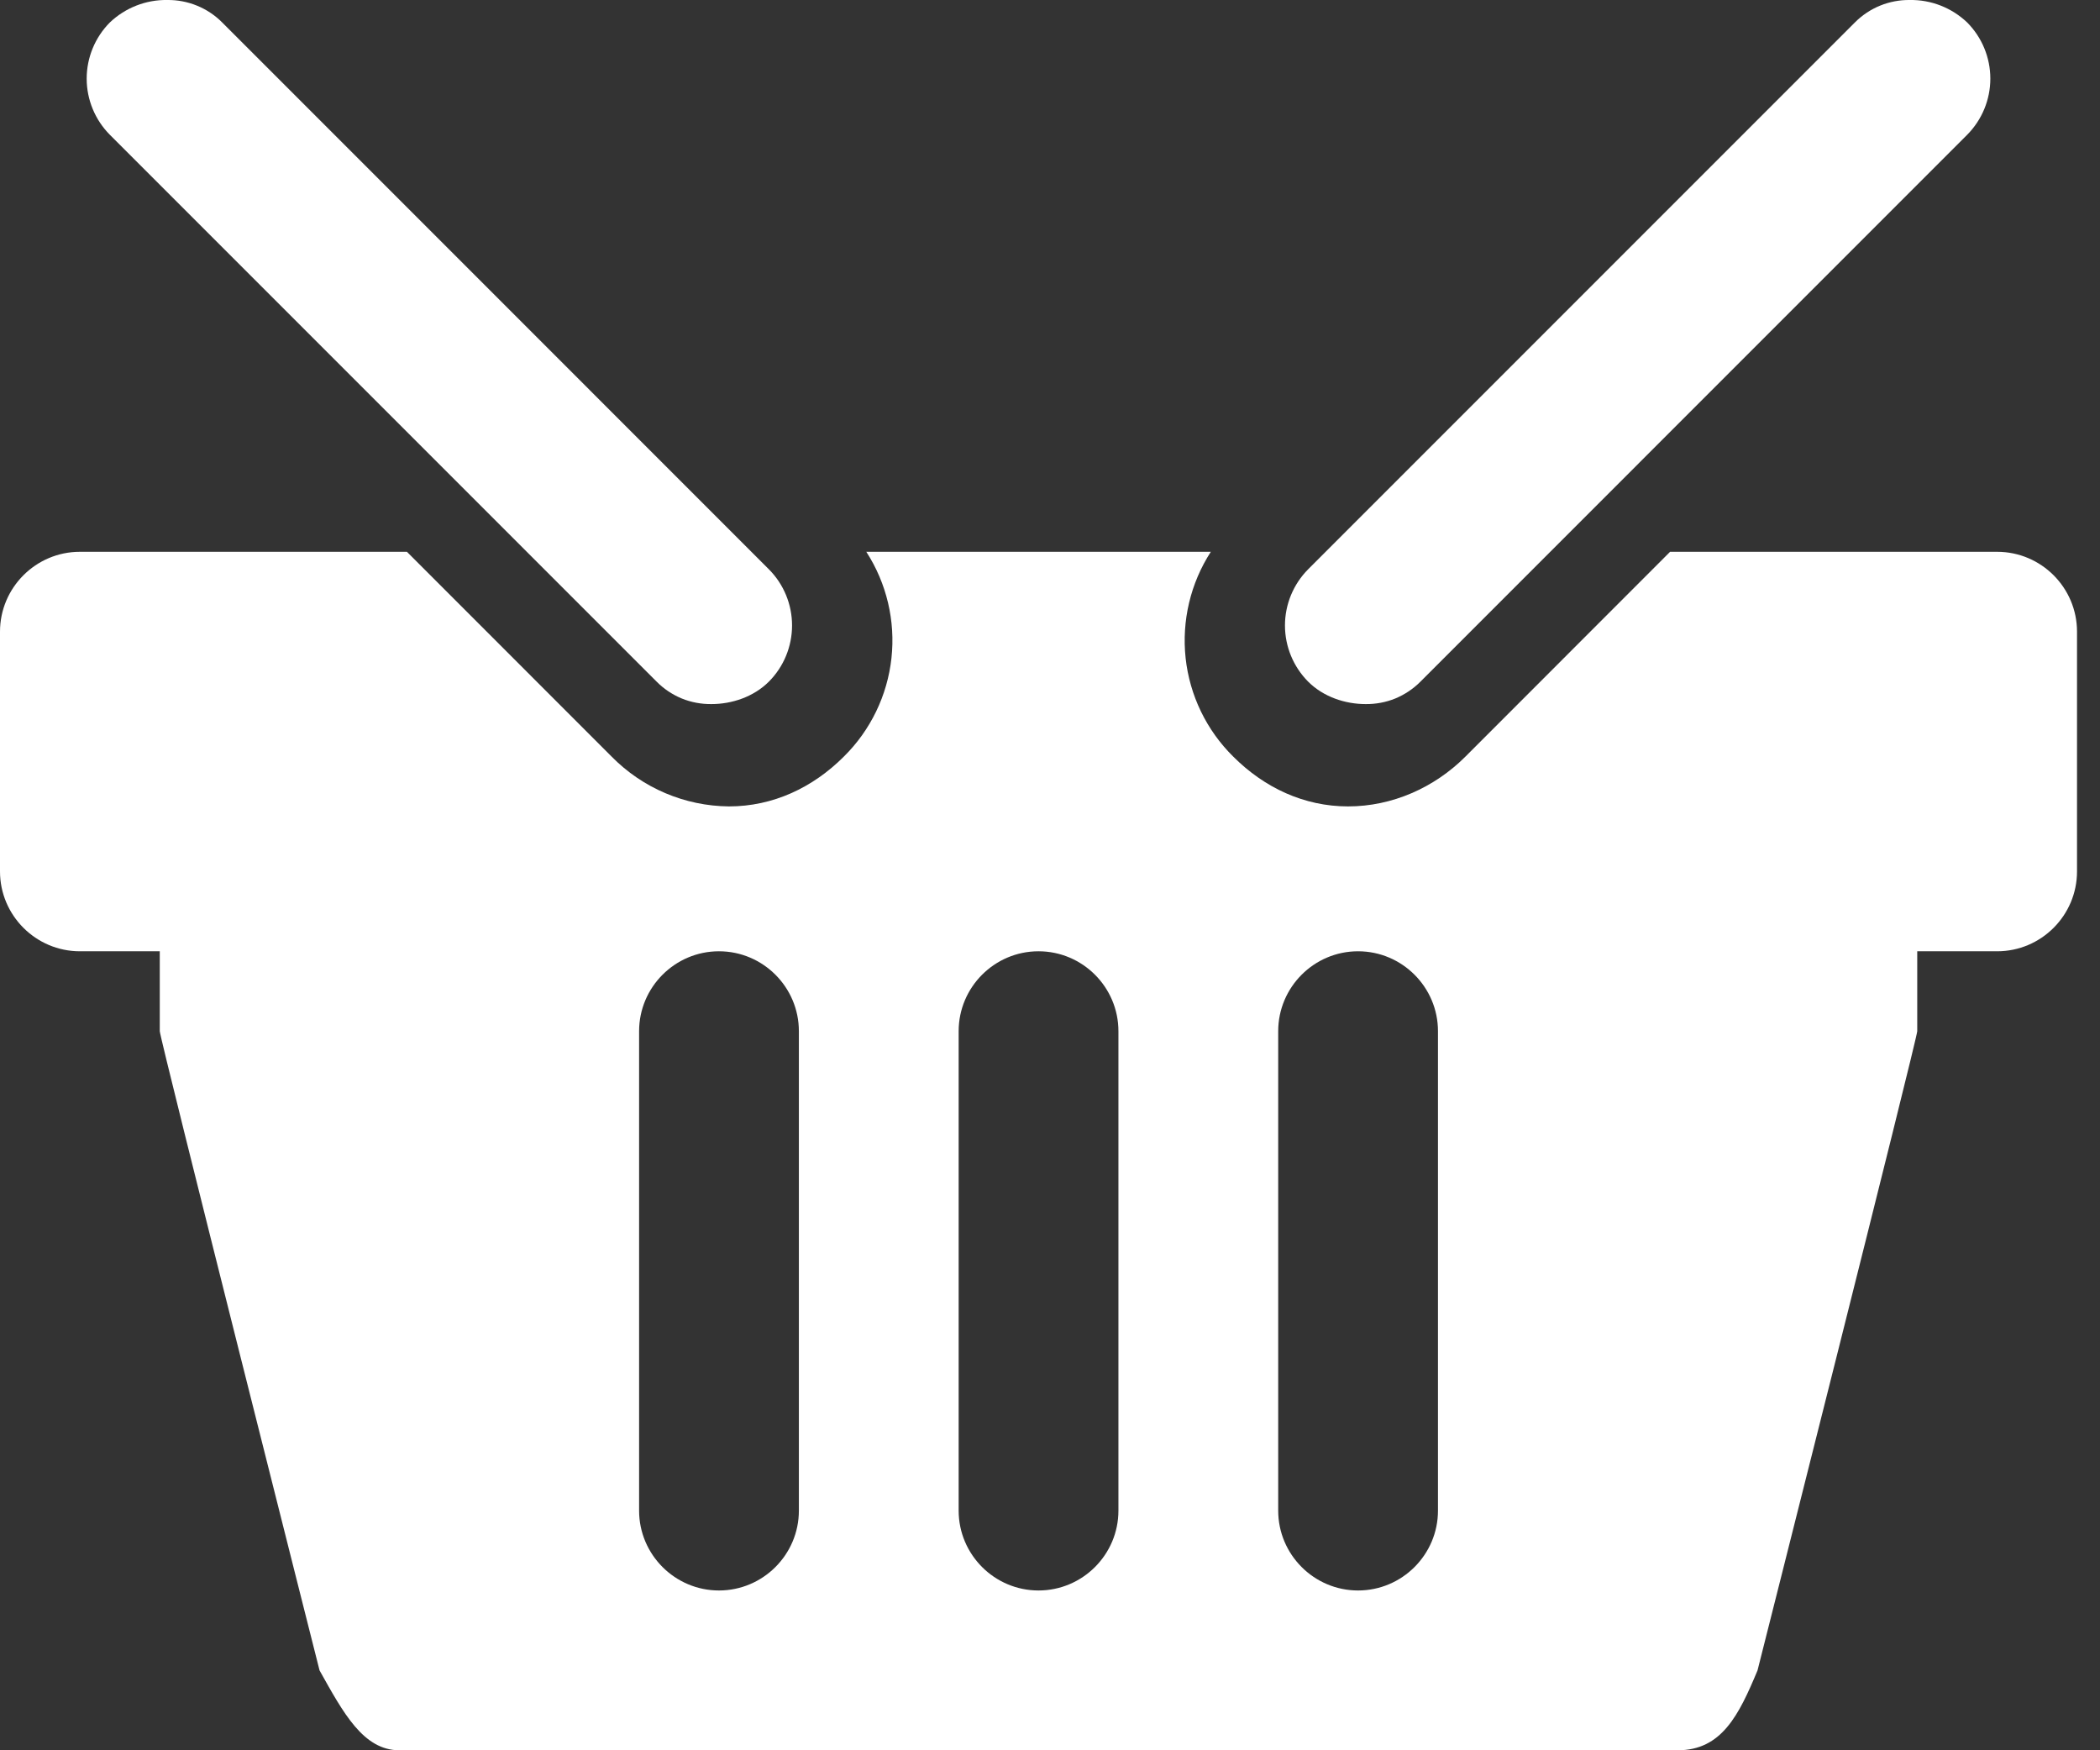 <svg width="36" height="30" viewBox="0 0 36 30" fill="none" xmlns="http://www.w3.org/2000/svg">
<rect x="0" y="0" width="36" height="30" fill="#333333" stroke="none"/>
<path d="M2.868 0C2.502 -0.006 2.148 0.133 1.883 0.385C1.629 0.641 1.486 0.987 1.486 1.348C1.486 1.708 1.629 2.054 1.883 2.31L11.256 11.683C11.379 11.807 11.525 11.905 11.687 11.972C11.849 12.038 12.022 12.07 12.197 12.068C12.543 12.068 12.917 11.947 13.181 11.683C13.436 11.427 13.578 11.081 13.578 10.72C13.578 10.36 13.436 10.014 13.181 9.758L3.809 0.385C3.686 0.261 3.539 0.163 3.377 0.097C3.216 0.031 3.042 -0.002 2.868 0ZM32.739 0C32.564 -0.002 32.391 0.031 32.229 0.097C32.068 0.163 31.921 0.261 31.798 0.385L22.425 9.758C22.171 10.014 22.028 10.36 22.028 10.72C22.028 11.081 22.171 11.427 22.425 11.683C22.689 11.947 23.063 12.068 23.41 12.068C23.584 12.07 23.758 12.038 23.92 11.972C24.081 11.905 24.228 11.807 24.351 11.683L33.723 2.31C33.977 2.054 34.12 1.708 34.12 1.348C34.12 0.987 33.977 0.641 33.723 0.385C33.458 0.133 33.105 -0.006 32.739 0ZM1.369 9.458C0.615 9.458 0 10.073 0 10.827V14.936C0 15.69 0.615 16.305 1.369 16.305H2.739V17.675C2.739 17.797 5.478 28.631 5.478 28.631C5.885 29.358 6.227 30 6.847 30H28.759C29.514 30 29.808 29.4 30.129 28.631C30.129 28.631 32.867 17.797 32.867 17.675V16.305H34.237C34.992 16.305 35.606 15.69 35.606 14.936V10.827C35.606 10.073 34.992 9.458 34.237 9.458H28.63L25.122 12.968C24.588 13.502 23.865 13.822 23.11 13.822C22.357 13.822 21.676 13.503 21.141 12.968C20.683 12.516 20.395 11.92 20.325 11.281C20.256 10.642 20.408 9.998 20.757 9.458H14.851C15.2 9.998 15.352 10.642 15.282 11.281C15.212 11.92 14.924 12.516 14.466 12.968C13.932 13.502 13.25 13.822 12.496 13.822C11.739 13.815 11.016 13.508 10.485 12.968L6.976 9.458H1.369ZM12.325 16.305C13.08 16.305 13.695 16.92 13.695 17.675V25.892C13.695 26.646 13.08 27.261 12.325 27.261C11.571 27.261 10.956 26.646 10.956 25.892V17.675C10.956 16.92 11.571 16.305 12.325 16.305ZM17.803 16.305C18.558 16.305 19.173 16.92 19.173 17.675V25.892C19.173 26.646 18.558 27.261 17.803 27.261C17.049 27.261 16.434 26.646 16.434 25.892V17.675C16.434 16.92 17.049 16.305 17.803 16.305ZM23.281 16.305C24.036 16.305 24.651 16.92 24.651 17.675V25.892C24.651 26.646 24.036 27.261 23.281 27.261C22.527 27.261 21.912 26.646 21.912 25.892V17.675C21.912 16.92 22.527 16.305 23.281 16.305Z" fill="white"/>
</svg>
